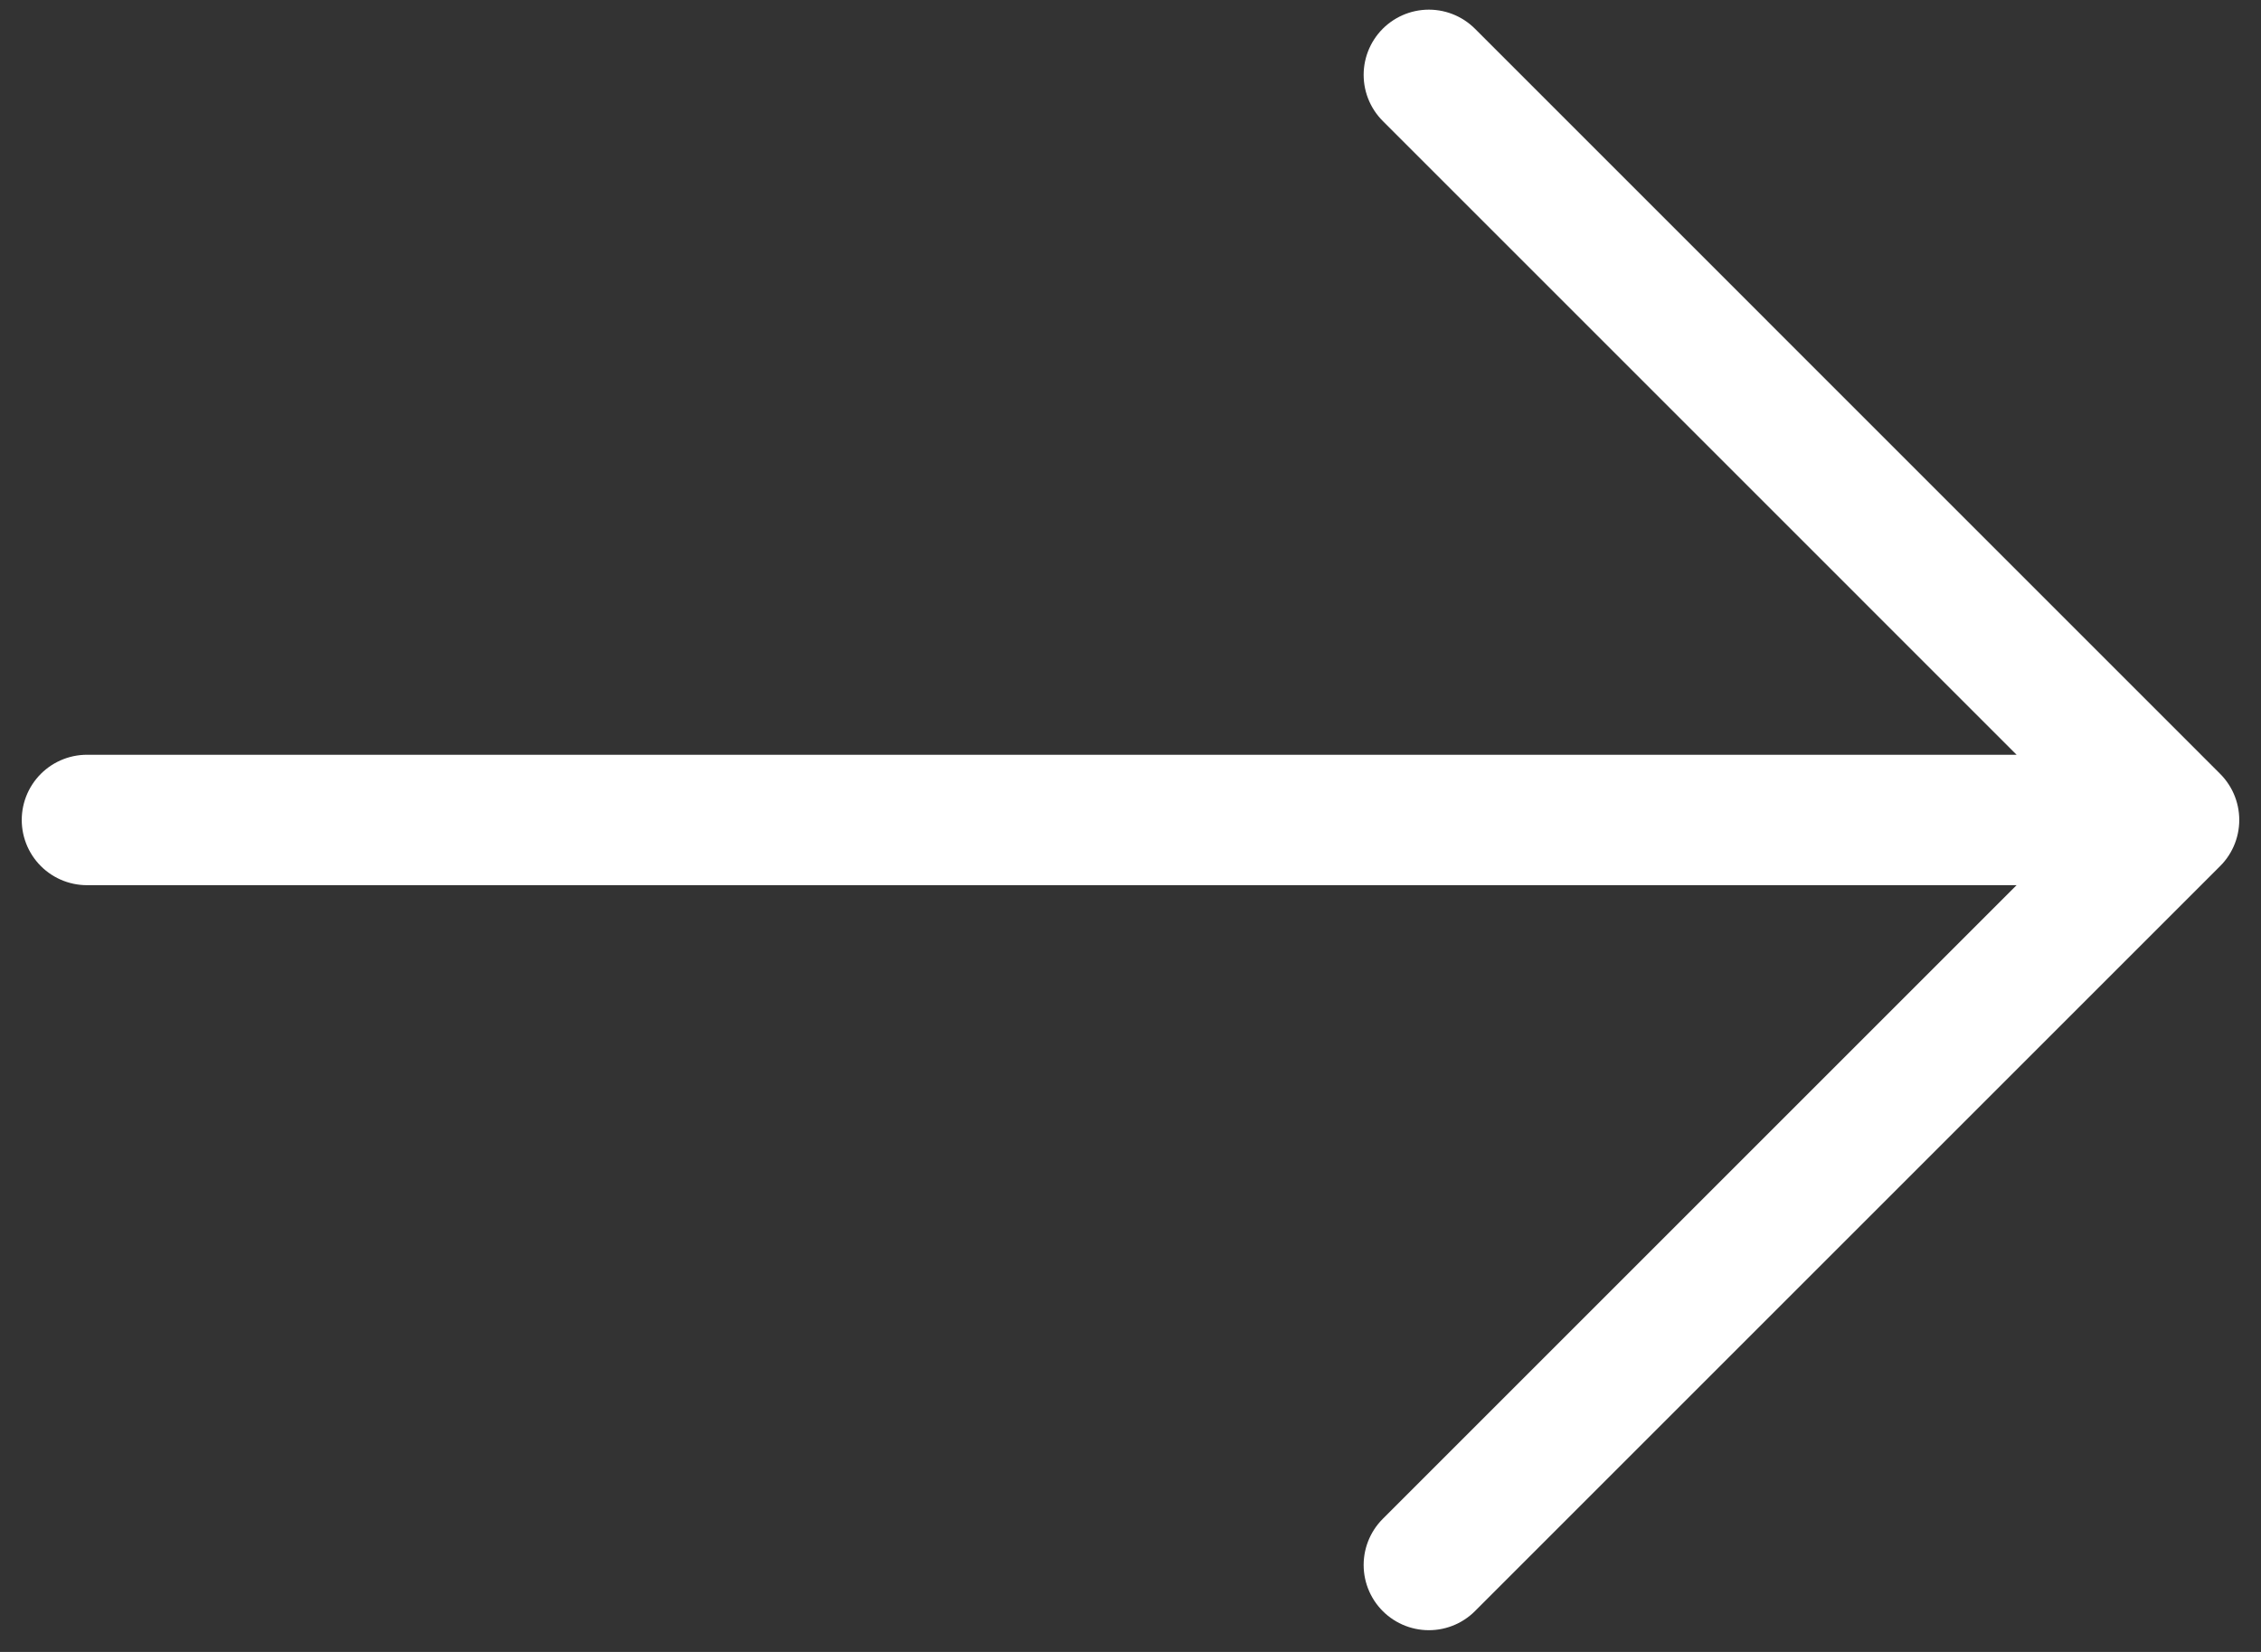 <svg width="26" height="19" viewBox="0 0 26 19" fill="none" xmlns="http://www.w3.org/2000/svg">
<rect x="0" y="0" width="26" height="19" fill="#333333" stroke="none"/>
<path d="M16.431 0.861L25 9.431L16.431 18M1 9.431L24.76 9.431" stroke="white" stroke-width="1.5" stroke-miterlimit="10" stroke-linecap="round" stroke-linejoin="round"/>
</svg>

